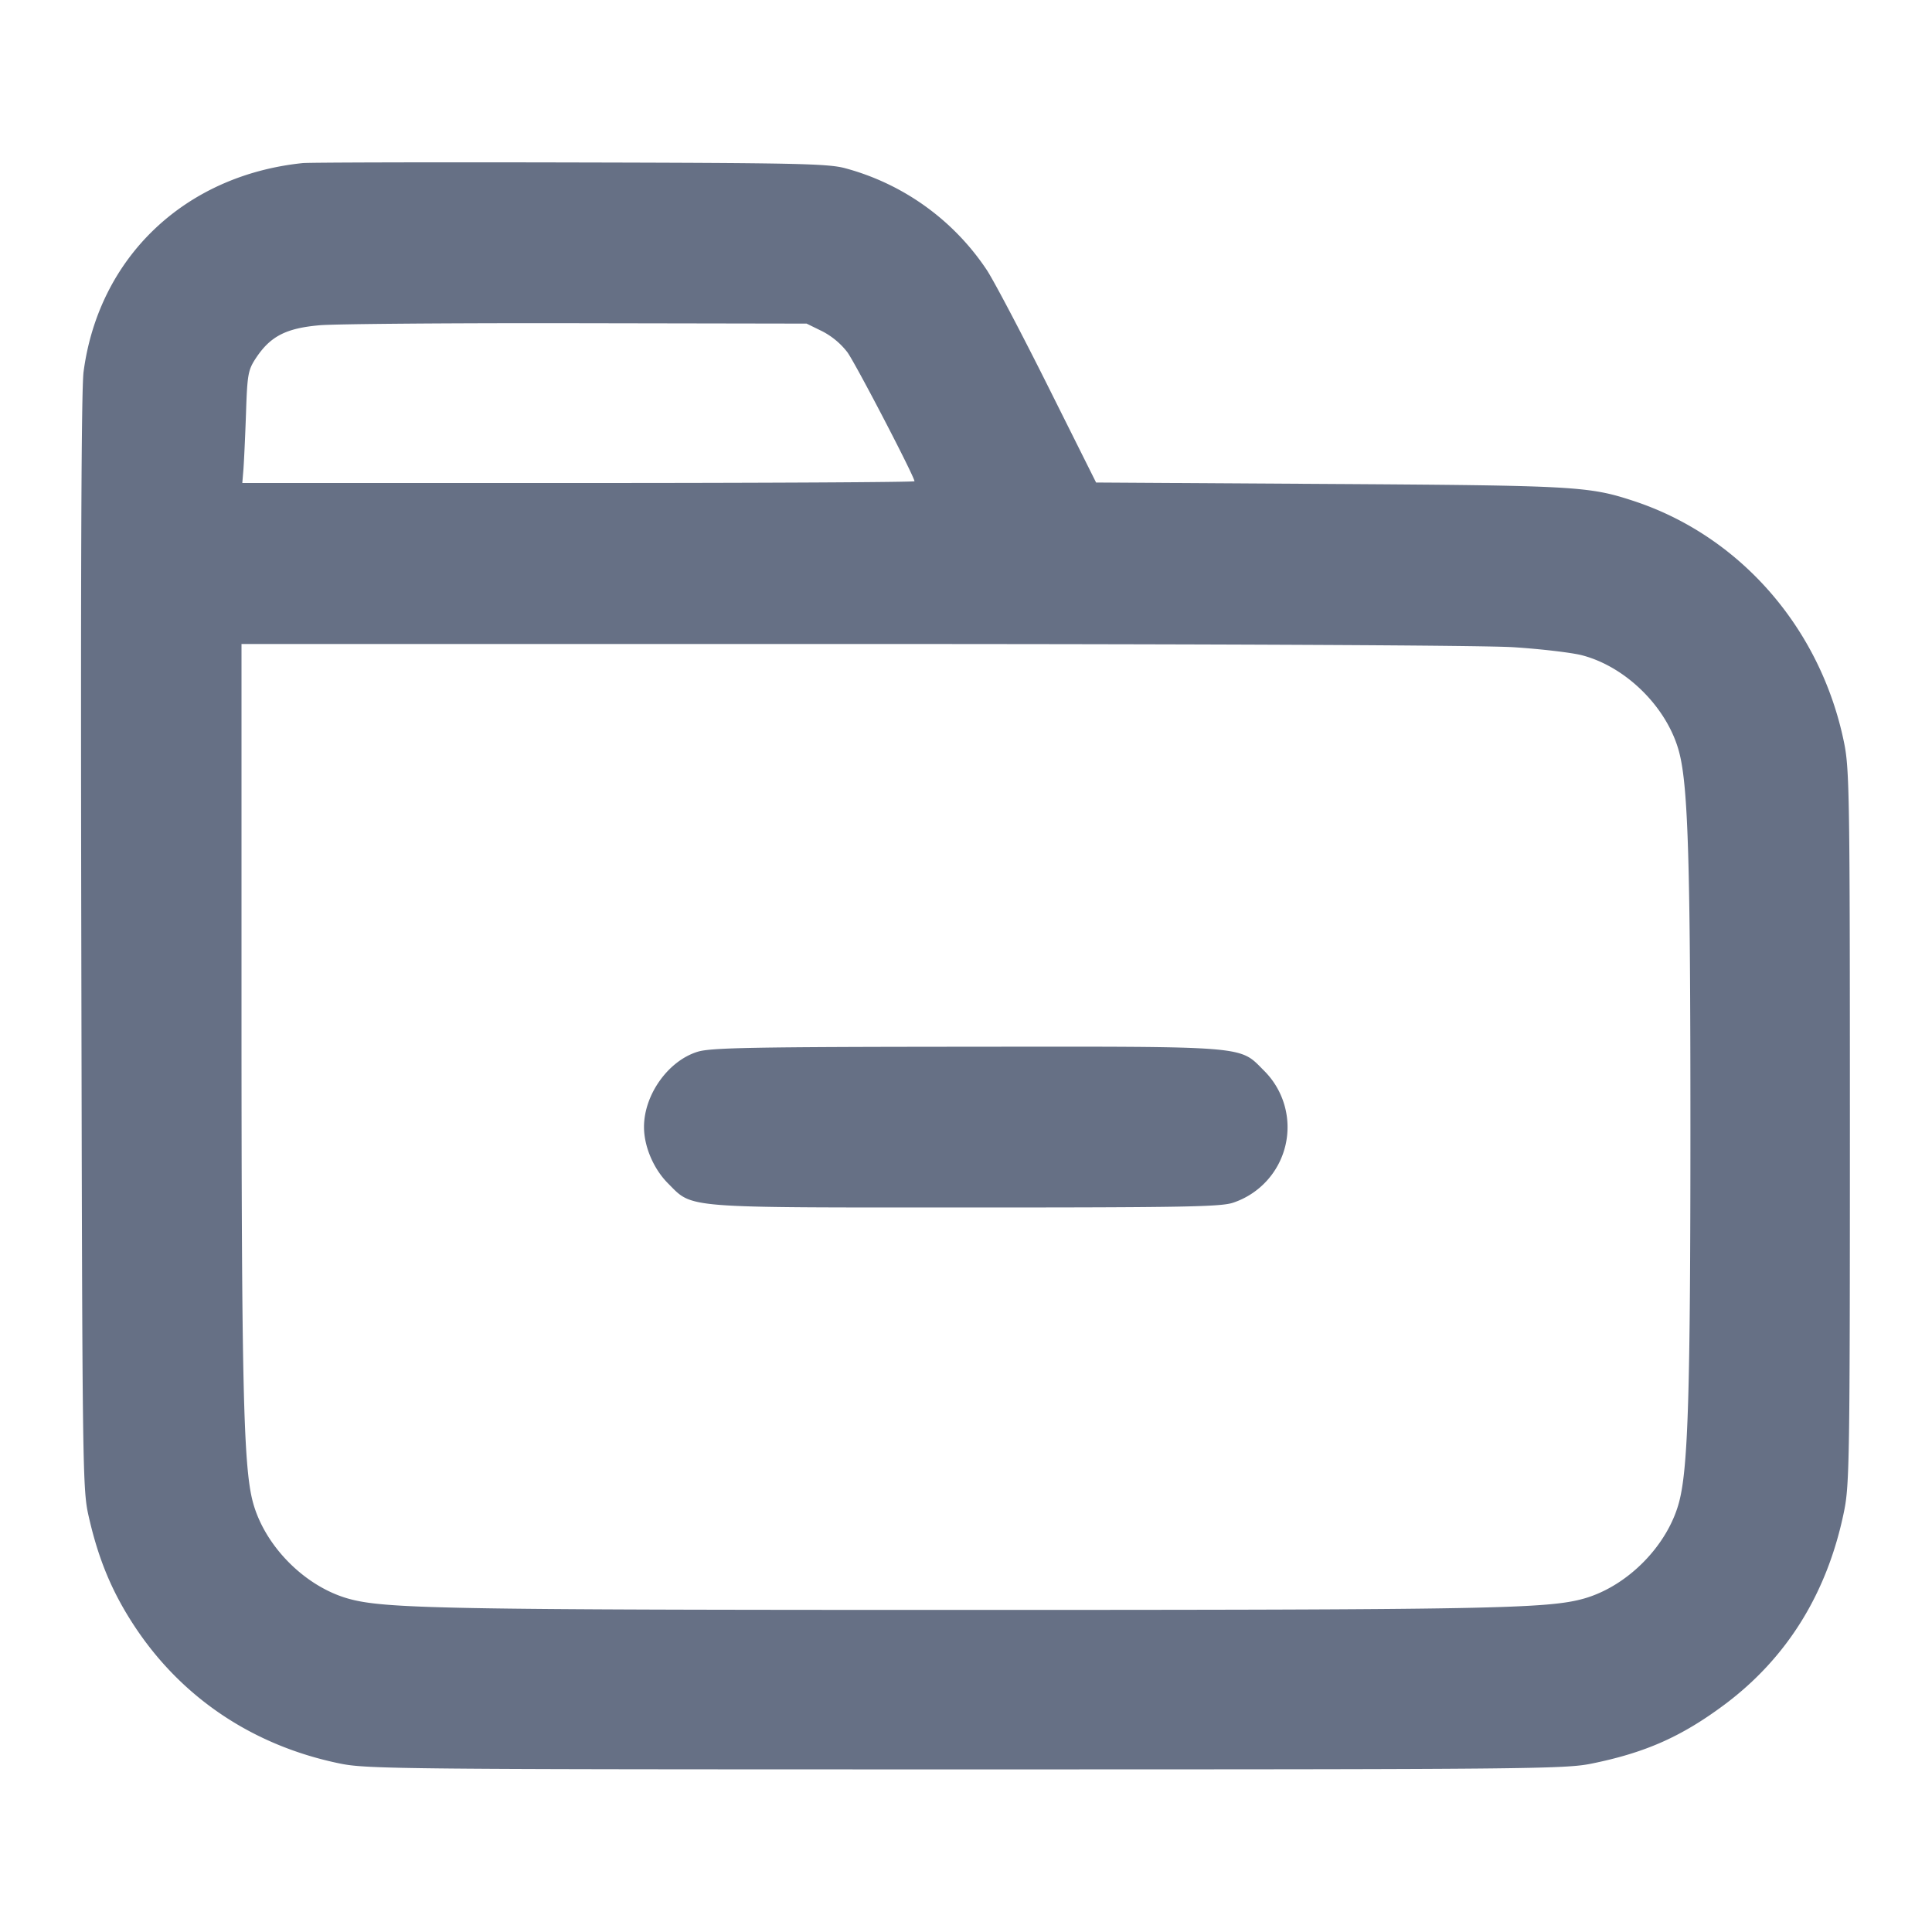 <svg width="24" height="24" fill="none" xmlns="http://www.w3.org/2000/svg"><path d="M3.76 2.026c-1.466.152-2.534 1.17-2.722 2.594-.028.217-.037 2.501-.028 7.1.013 6.708.014 6.784.097 7.14.119.517.286.915.552 1.323.588.903 1.484 1.504 2.568 1.725.332.068.791.072 7.773.072 6.978 0 7.441-.004 7.772-.072.669-.136 1.117-.335 1.651-.733.779-.582 1.279-1.39 1.485-2.403.067-.326.072-.679.072-4.772 0-4.095-.005-4.446-.072-4.773-.289-1.42-1.291-2.57-2.618-3.005-.555-.182-.724-.191-3.772-.21l-2.902-.018-.593-1.187c-.326-.653-.669-1.305-.762-1.449A3.07 3.07 0 0 0 10.5 2.09c-.211-.058-.618-.066-3.42-.072-1.749-.004-3.243 0-3.32.008m6.454 2.089a.942.942 0 0 1 .312.26c.105.145.834 1.546.834 1.603 0 .012-1.879.022-4.175.022H3.01l.014-.17c.007-.094.022-.407.032-.696.016-.487.026-.538.124-.687.18-.271.375-.371.796-.407.2-.016 1.642-.028 3.204-.025l2.84.005.194.095m8.587 3.925c.341.022.724.067.851.1.554.144 1.067.658 1.209 1.211.11.428.138 1.382.138 4.649 0 3.267-.028 4.221-.138 4.649-.139.543-.637 1.052-1.181 1.208-.45.128-1.166.142-7.68.142-6.514 0-7.23-.014-7.68-.142-.543-.156-1.039-.662-1.181-1.206C3.024 18.209 3 17.17 3 12.59V8h7.59c4.561 0 7.838.016 8.211.04M8.667 13.065C8.301 13.177 8 13.599 8 14c0 .242.119.521.299.701.311.312.156.299 3.703.299 2.714 0 3.172-.008 3.32-.061a.989.989 0 0 0 .38-1.639c-.313-.313-.156-.3-3.699-.297-2.659.002-3.173.012-3.336.062" fill="#667085" fill-rule="evenodd"/></svg>